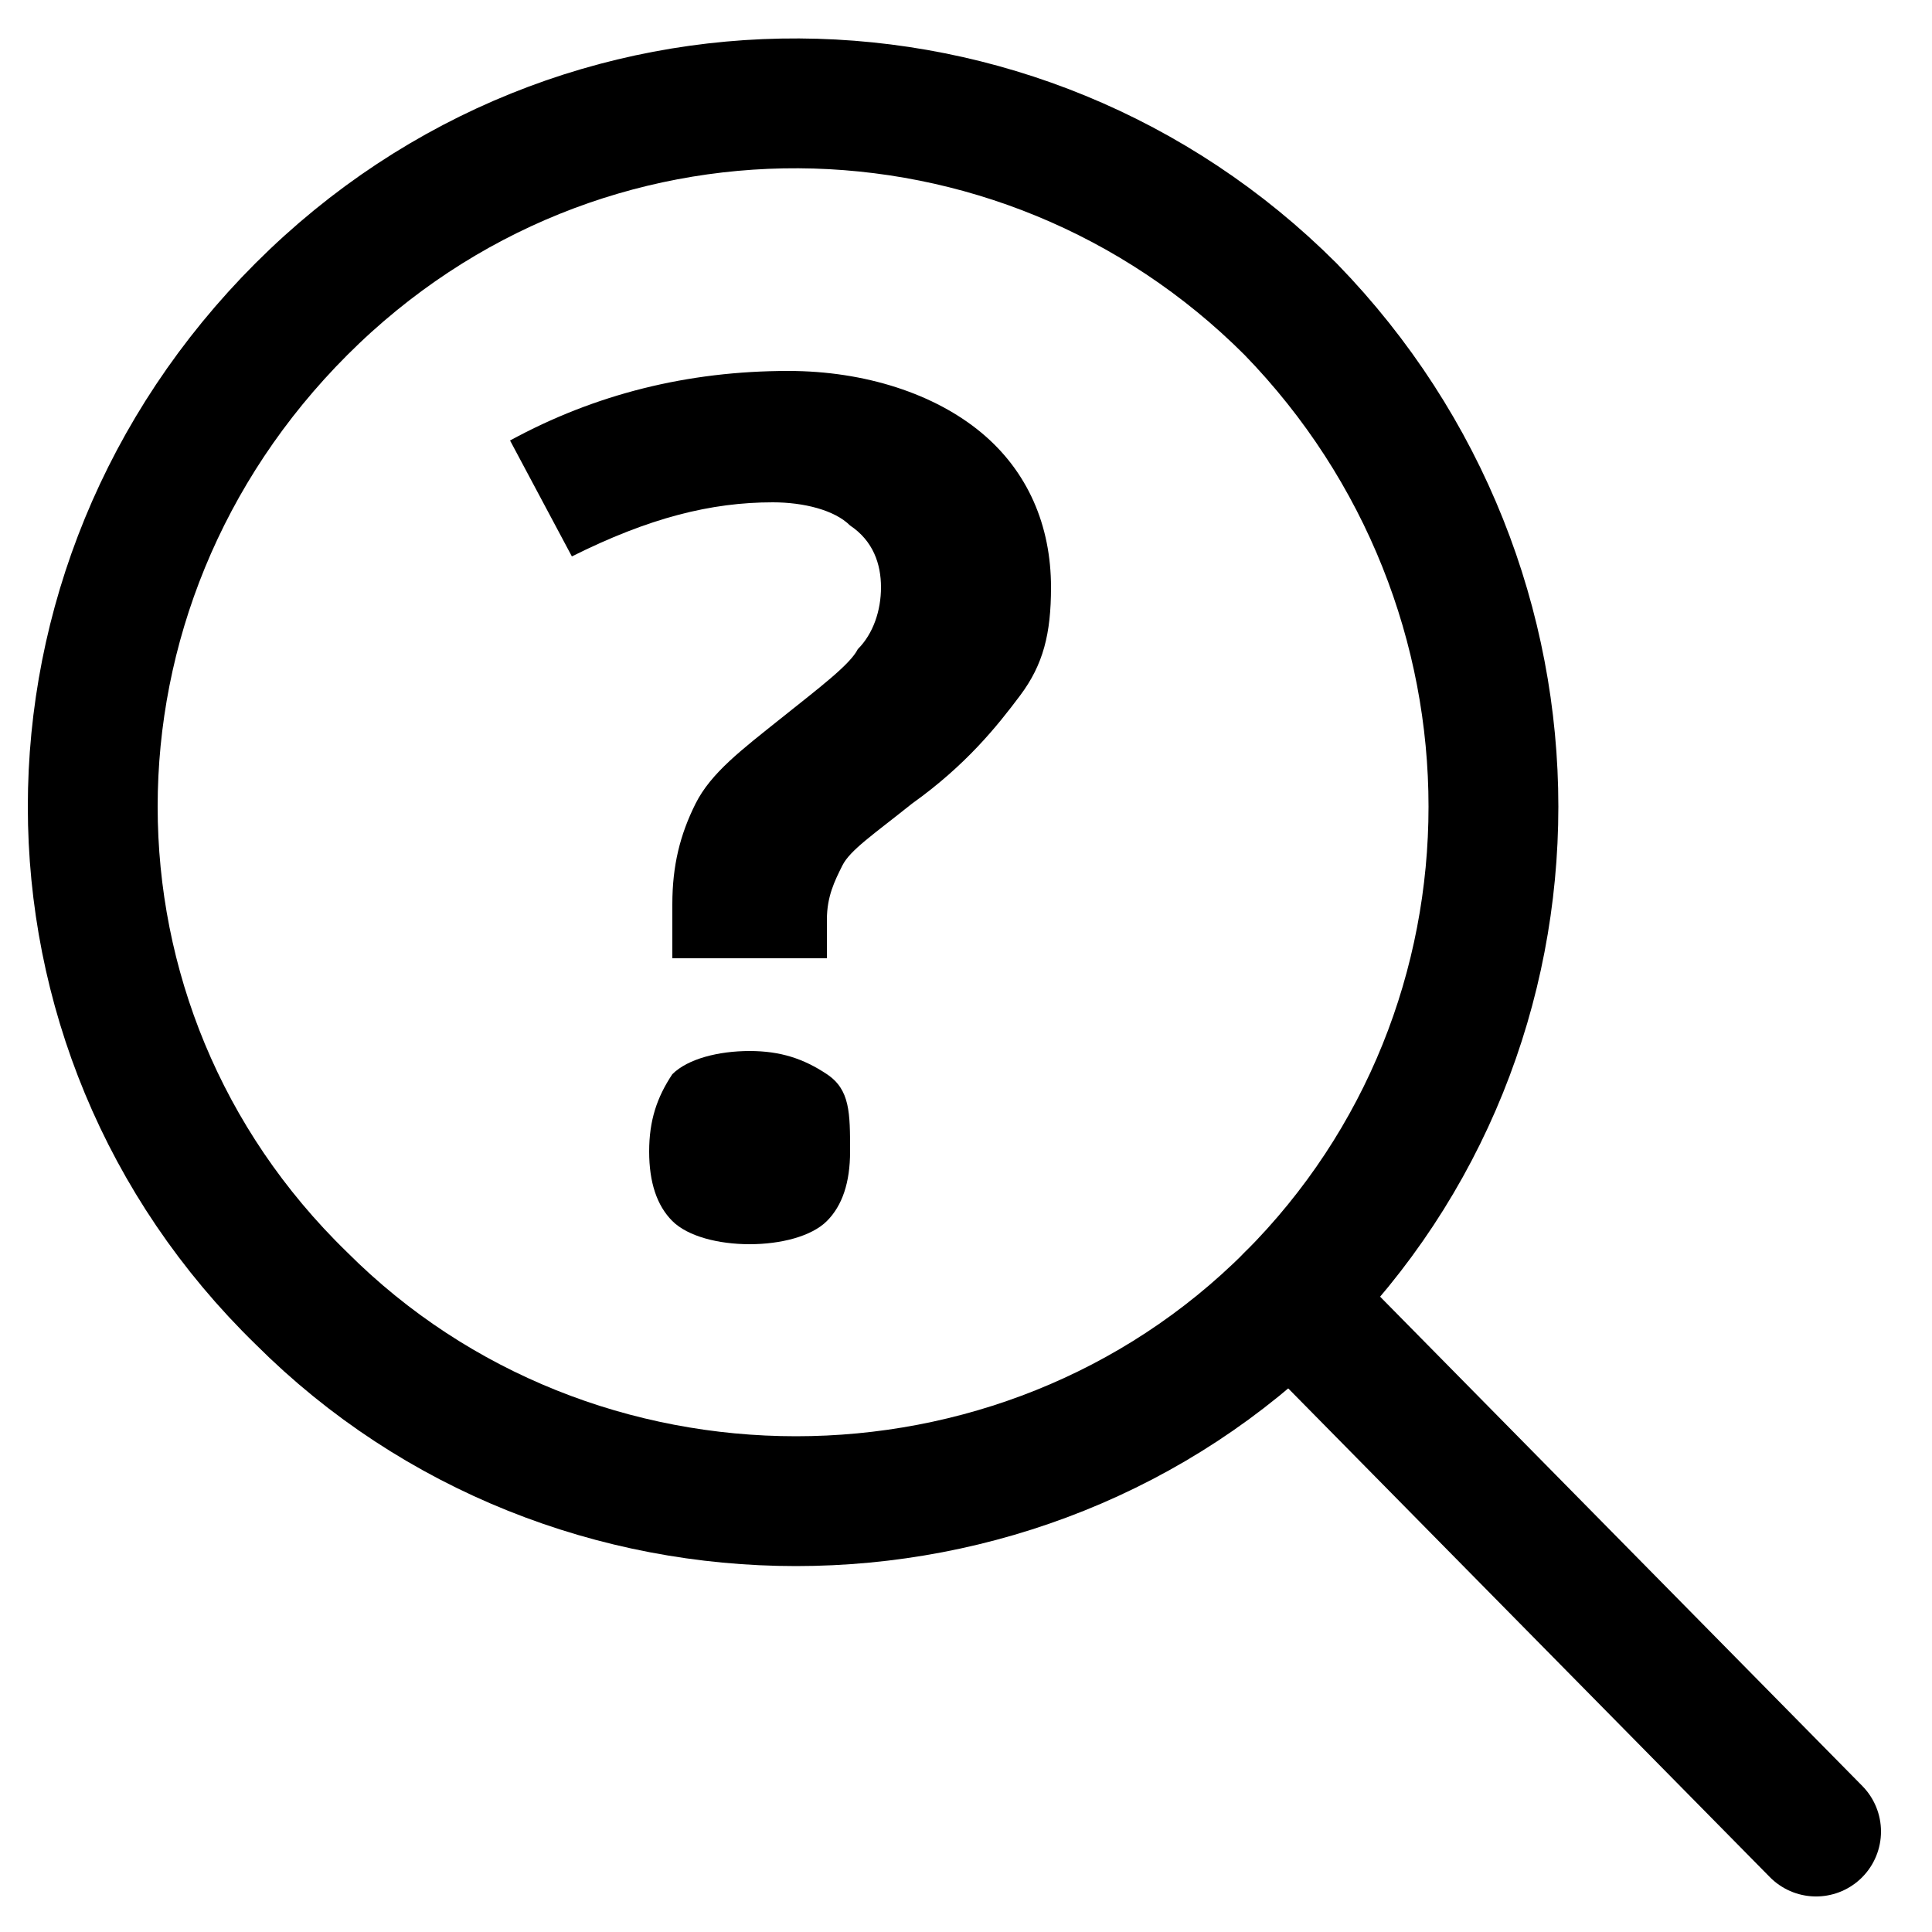 <?xml version="1.0" encoding="utf-8"?>
<!-- Generator: Adobe Illustrator 24.0.1, SVG Export Plug-In . SVG Version: 6.00 Build 0)  -->
<svg version="1.1" id="Search-bue" xmlns="http://www.w3.org/2000/svg" xmlns:xlink="http://www.w3.org/1999/xlink" x="0px" y="0px"
	 viewBox="0 0 25 25" style="enable-background:new 0 0 25 25;" xml:space="preserve">
<style type="text/css">
	.faq_st0{fill:none;stroke:currentColor;stroke-width:1.68;stroke-linecap:round;stroke-linejoin:round;stroke-miterlimit:10;}
	.faq_st1{fill:currentColor;stroke-width:0.3}
</style>
	<g>
	<path class="faq_st0" d="M16.7,16.8c-3.5,3.5-9.3,3.5-12.8,0C0.3,13.3,0.3,7.6,3.9,4s9.3-3.5,12.8,0C20.2,7.6,20.2,13.3,16.7,16.8z"/>
		<line class="faq_st0" x1="23.5" y1="23.7" x2="16.7" y2="16.8"/>
</g>
	<g>
	<path class="faq_st1" d="M8.7,12.3v-0.6c0-0.5,0.1-0.9,0.3-1.3c0.2-0.4,0.6-0.7,1.1-1.1c0.5-0.4,0.9-0.7,1-0.9c0.2-0.2,0.3-0.5,0.3-0.8
		c0-0.3-0.1-0.6-0.4-0.8c-0.2-0.2-0.6-0.3-1-0.3c-0.8,0-1.6,0.2-2.6,0.7L6.6,5.7c1.1-0.6,2.3-0.9,3.6-0.9c1,0,1.9,0.3,2.5,0.8
		s0.9,1.2,0.9,2c0,0.6-0.1,1-0.4,1.4c-0.3,0.4-0.7,0.9-1.4,1.4c-0.5,0.4-0.8,0.6-0.9,0.8c-0.1,0.2-0.2,0.4-0.2,0.7v0.5H8.7z
		 M8.4,14.9c0-0.4,0.1-0.7,0.3-1c0.2-0.2,0.6-0.3,1-0.3c0.4,0,0.7,0.1,1,0.3s0.3,0.5,0.3,1c0,0.4-0.1,0.7-0.3,0.9
		c-0.2,0.2-0.6,0.3-1,0.3c-0.4,0-0.8-0.1-1-0.3C8.5,15.6,8.4,15.3,8.4,14.9z"/>
</g>
</svg>
